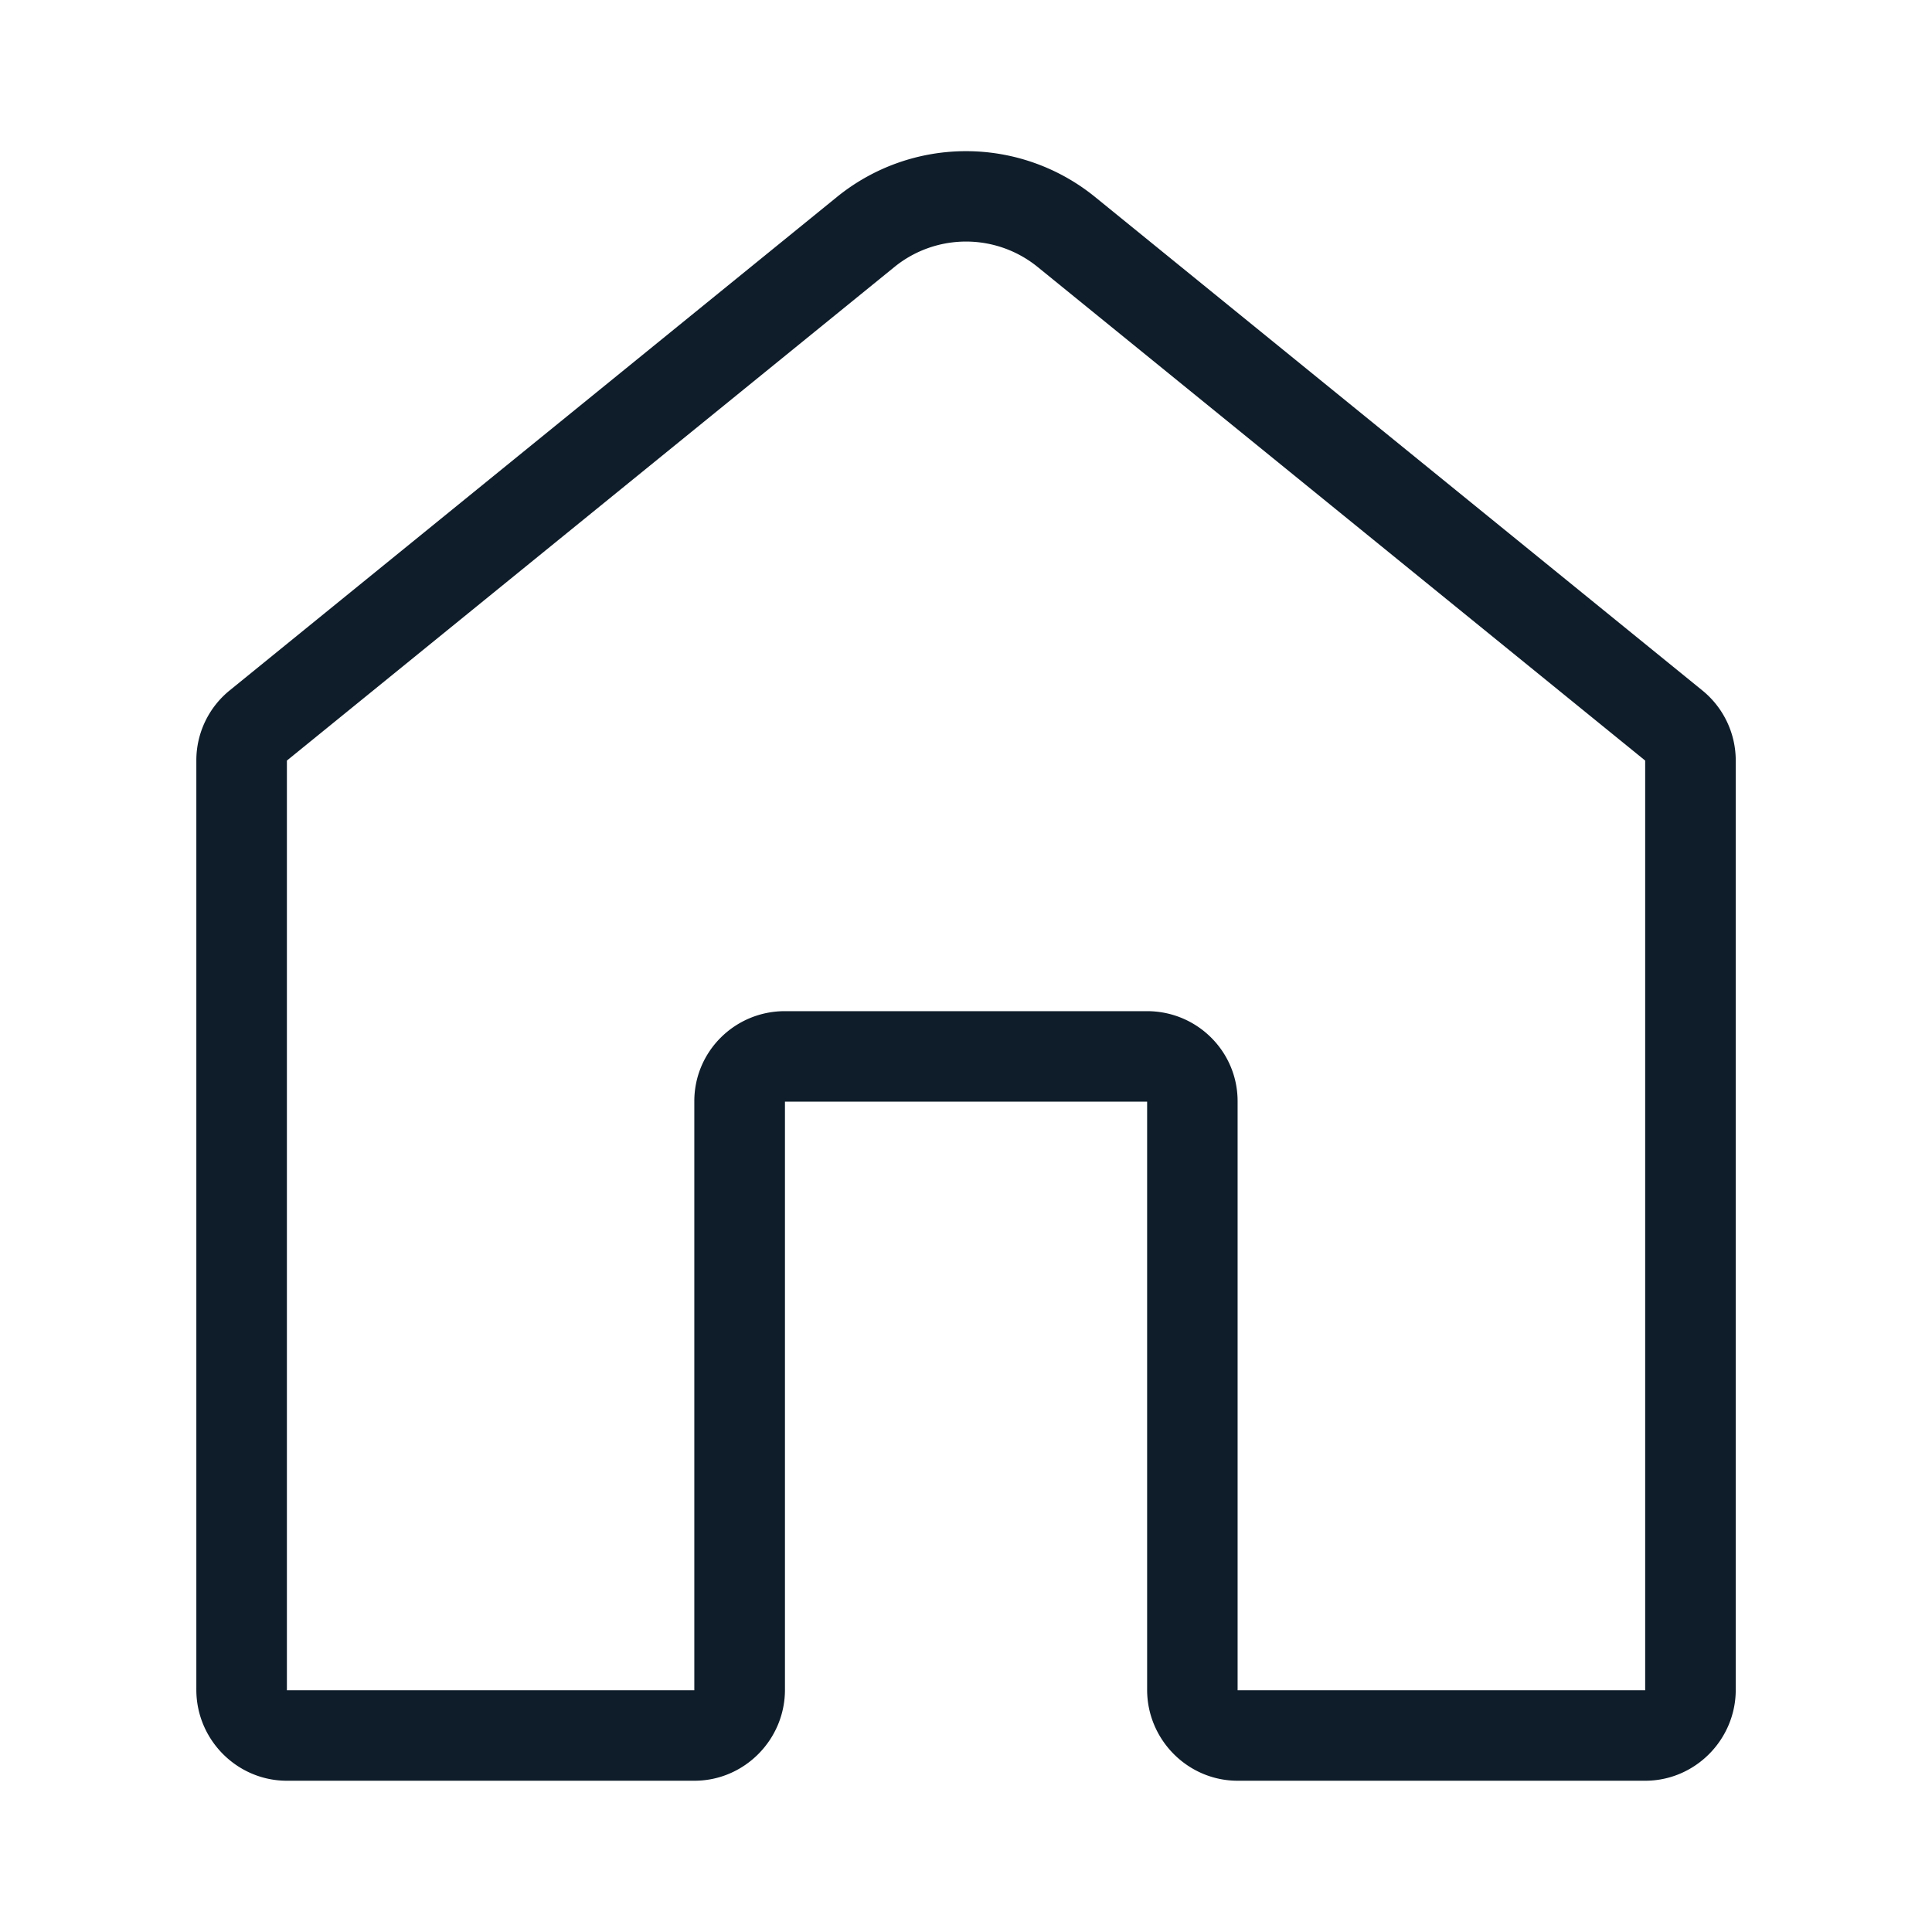 <svg viewBox="0 0 24 24" xml:space="preserve" xmlns="http://www.w3.org/2000/svg" enable-background="new 0 0 24 24"><path d="m21.146 8.576-7.55-6.135a2.543 2.543 0 0 0-3.192 0L2.855 8.575a1.119 1.119 0 0 0-.416.873v11.543c0 .62.505 1.13 1.125 1.13h5.062c.62 0 1.125-.51 1.125-1.13v-7.306h4.499v7.306c0 .62.505 1.13 1.125 1.13h5.062c.62 0 1.125-.51 1.125-1.13V9.448a1.122 1.122 0 0 0-.416-.872zm-.71 12.421h-5.062V13.68c0-.62-.505-1.119-1.125-1.119H9.75c-.62 0-1.125.499-1.125 1.119v7.317H3.564V9.448l7.55-6.134a1.411 1.411 0 0 1 1.773 0l7.55 6.134v11.549z" fill="#0f1d2a" class="fill-000000"></path></svg>
